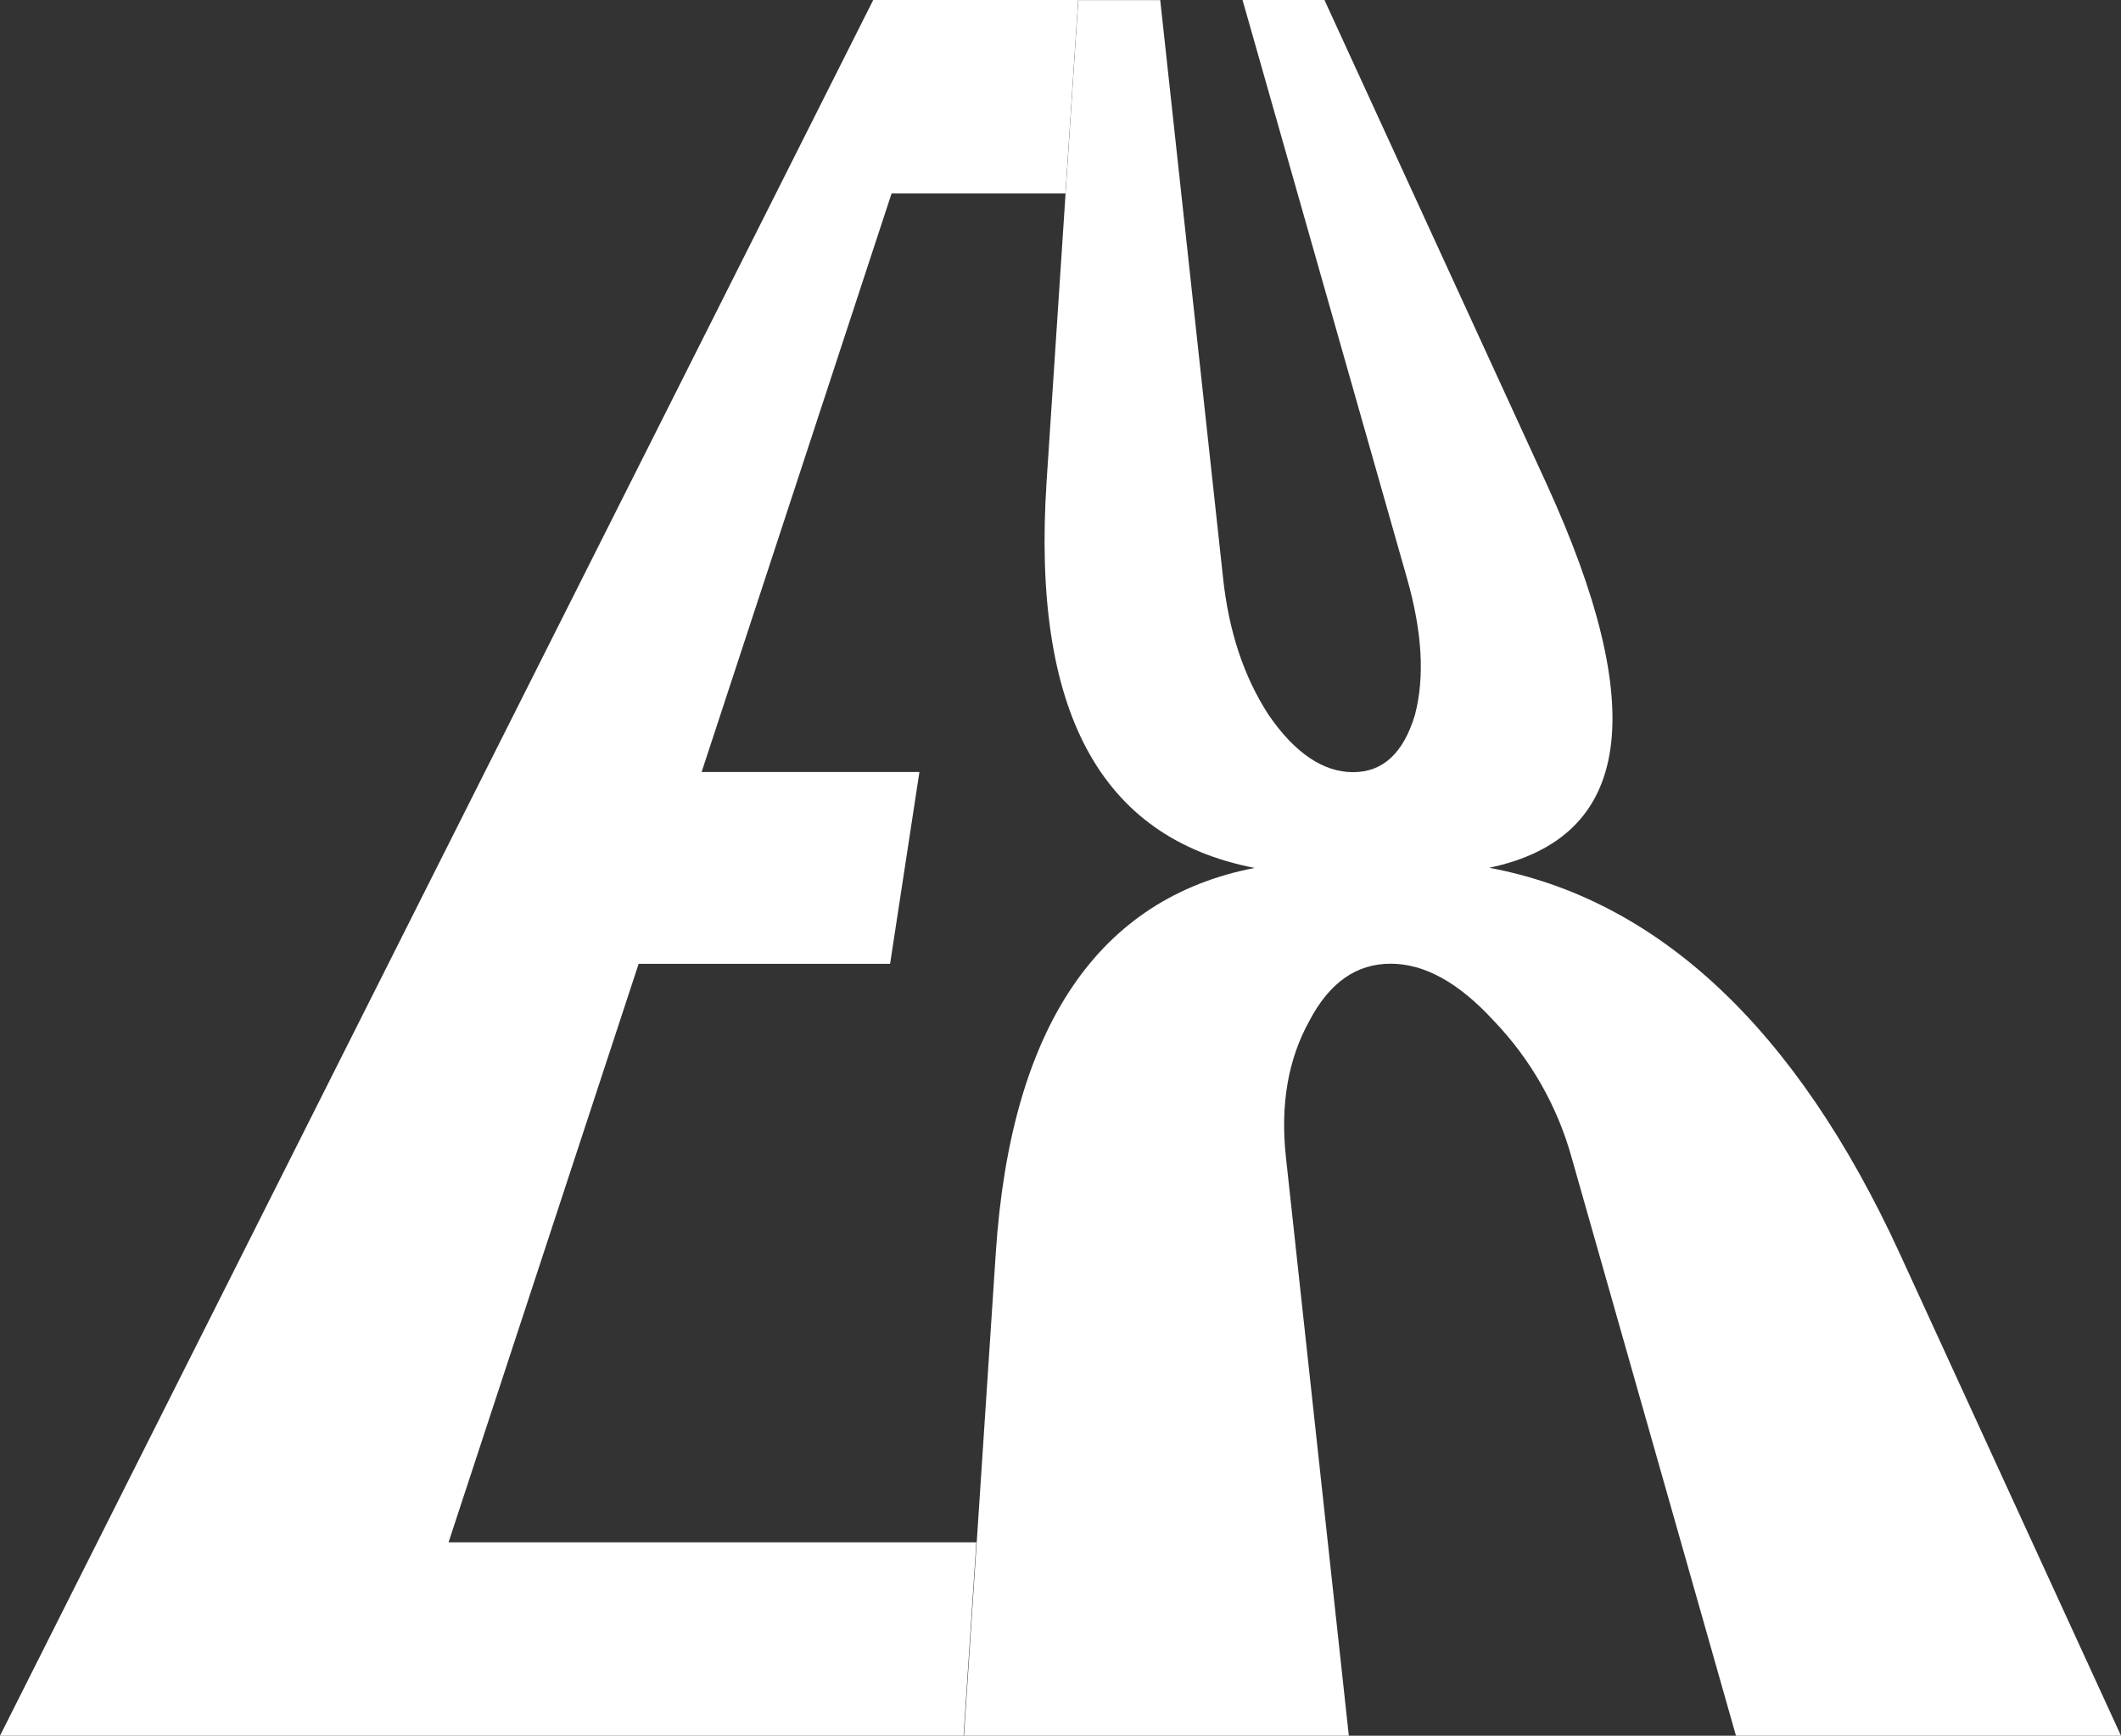 <?xml version="1.0" encoding="UTF-8"?><svg id="Layer_1" xmlns="http://www.w3.org/2000/svg" viewBox="0 0 926.4 758.04"><rect x="0" y="0" width="926.4" height="758.04" fill="#333333" stroke="none"/><defs><style>.cls-1{fill:#fff;}</style></defs><path class="cls-1" d="m0,758.04L381.4,0h89.53l-5.57,84.48h-75.94l-82.97,252.68h95.13l-12.81,83.78h-109.83l-83.02,252.63h230.52l-5.57,84.48H0Z"/><path class="cls-1" d="m421.04,758.04l13.89-210.79c6.51-98.96,44.97-155.04,113.07-168.2-67.89-13.16-97.29-69.21-90.91-168.2L470.98.05h35.78l27.48,252.68c2.49,22.89,8.95,42.7,19.84,59.45,11.43,16.7,23.89,25.05,36.92,25.05s22.02-8.35,27.02-25.05c4.38-16.73,3.08-36.54-3.43-59.45L542.71,0h35.78l96.77,210.79c45.43,98.99,37.83,155.04-24.81,168.2,73.48,13.7,134.07,69.89,179.36,168.58l96.59,210.47h-168.17l-71.83-252.68c-6.24-22.38-17.93-42.86-34.02-59.62-15.27-16.59-30.13-24.86-45.02-24.86s-26.7,8.27-35.4,24.86c-9.24,16.59-12.84,36.46-10.3,59.62l27.48,252.68h-168.09Z"/></svg>